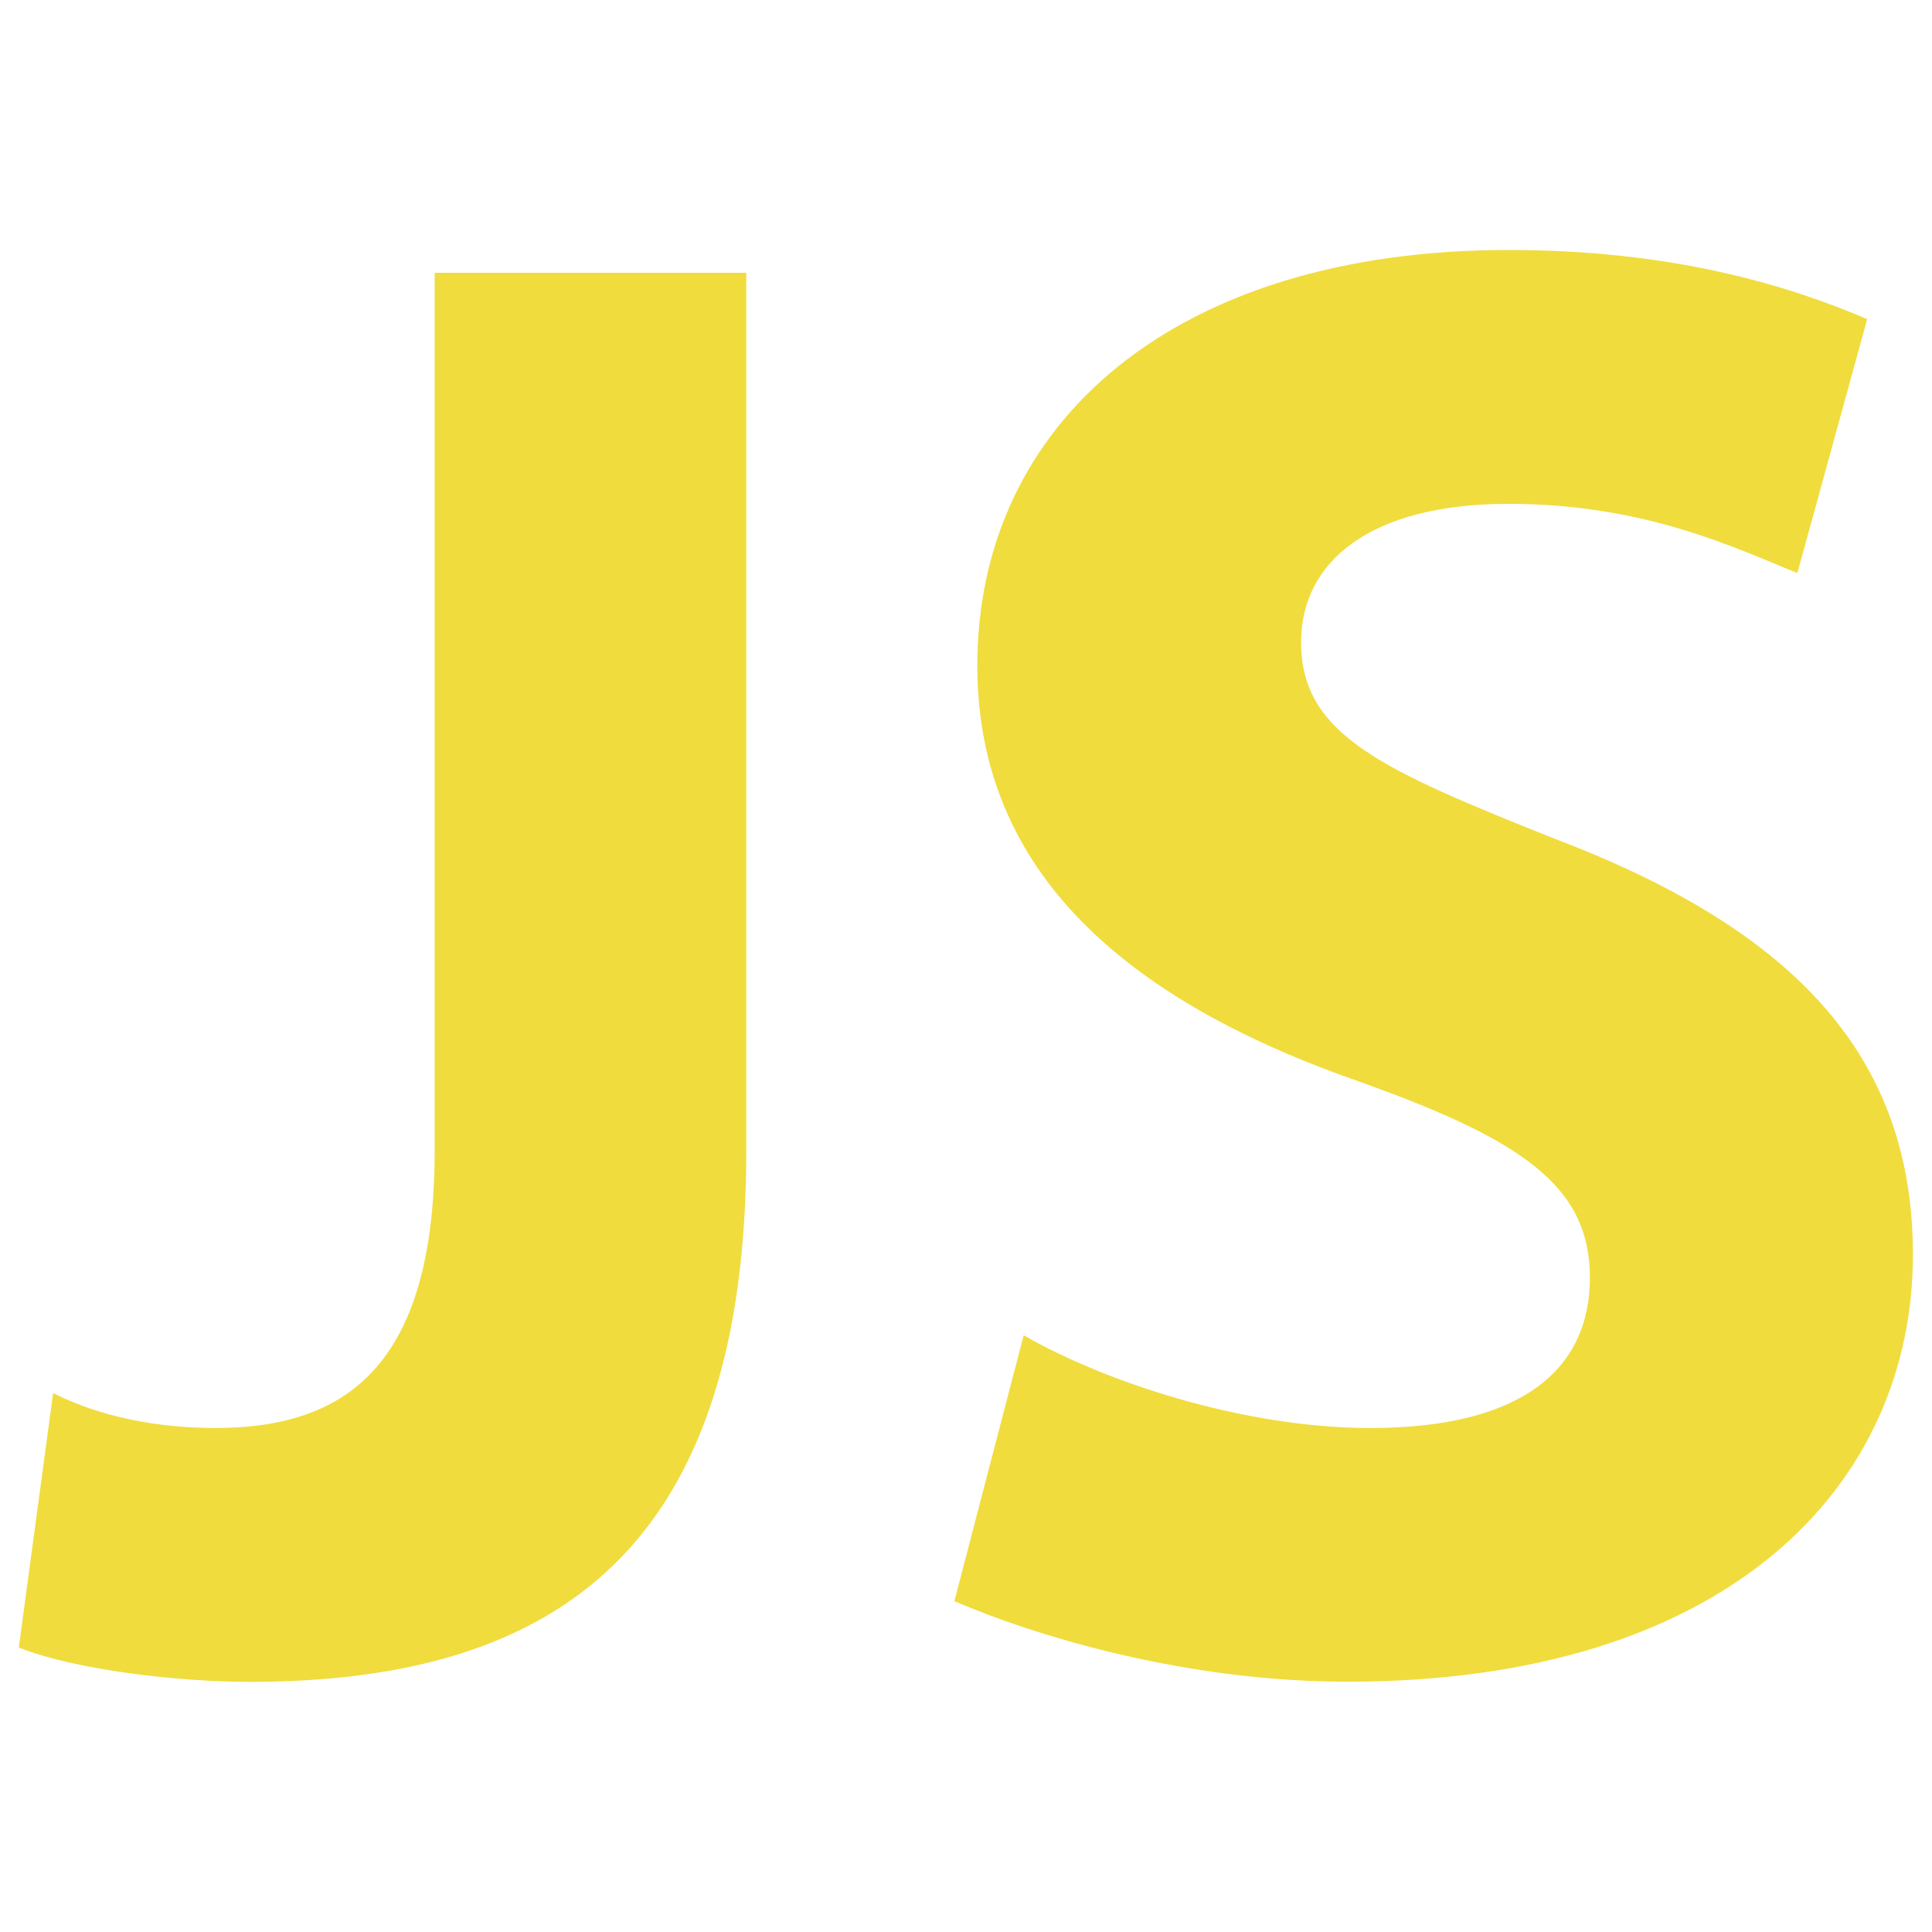 <?xml version="1.0" encoding="UTF-8" standalone="no"?>
<svg
   xmlns:dc="http://purl.org/dc/elements/1.1/"
   xmlns:cc="http://creativecommons.org/ns#"
   xmlns:rdf="http://www.w3.org/1999/02/22-rdf-syntax-ns#"
   xmlns:svg="http://www.w3.org/2000/svg"
   xmlns="http://www.w3.org/2000/svg"
   xmlns:sodipodi="http://sodipodi.sourceforge.net/DTD/sodipodi-0.dtd"
   xmlns:inkscape="http://www.inkscape.org/namespaces/inkscape"
   width="12.543"
   height="12.543"
   viewBox="0 0 12.543 12.543"
   version="1.1"
   id="svg5"
   sodipodi:docname="js-symbolic.svg"
   inkscape:version="1.0.2 (e86c870879, 2021-01-15)">
  <defs
     id="defs9" />
  <sodipodi:namedview
     pagecolor="#ffffff"
     bordercolor="#666666"
     borderopacity="1"
     objecttolerance="10"
     gridtolerance="10"
     guidetolerance="10"
     inkscape:pageopacity="0"
     inkscape:pageshadow="2"
     inkscape:window-width="2560"
     inkscape:window-height="1376"
     id="namedview7"
     showgrid="false"
     inkscape:zoom="42"
     inkscape:cx="6.2713345"
     inkscape:cy="6.2118107"
     inkscape:window-x="0"
     inkscape:window-y="0"
     inkscape:window-maximized="1"
     inkscape:current-layer="svg5" />
  <g
     id="surface1"
     transform="translate(-5.729,-5.729)">
    <path
       style="fill:#f0dc3d;fill-opacity:1;fill-rule:nonzero;stroke:none"
       d="m 8.551,7.5 h 2.023 v 5.699 c 0,2.551 -1.199,3.449 -3.223,3.449 -0.453,0 -1.125,-0.074 -1.5,-0.223 L 6.074,14.773 C 6.375,14.926 6.75,15 7.125,15 7.949,15 8.551,14.625 8.551,13.199 Z M 12.375,14.398 C 12.898,14.699 13.801,15 14.625,15 c 0.977,0 1.426,-0.375 1.426,-0.977 0,-0.598 -0.449,-0.898 -1.5,-1.273 -1.5,-0.523 -2.477,-1.352 -2.477,-2.699 0,-1.574 1.277,-2.699 3.449,-2.699 1.051,0 1.801,0.223 2.328,0.449 L 17.398,9.449 C 17.023,9.301 16.426,9 15.523,9 14.625,9 14.176,9.375 14.176,9.898 c 0,0.602 0.523,0.828 1.648,1.277 1.574,0.598 2.324,1.426 2.324,2.699 0,1.5 -1.199,2.773 -3.672,2.773 -1.051,0 -2.027,-0.297 -2.551,-0.523 z m 0,0"
       id="path2" />
  </g>
</svg>
